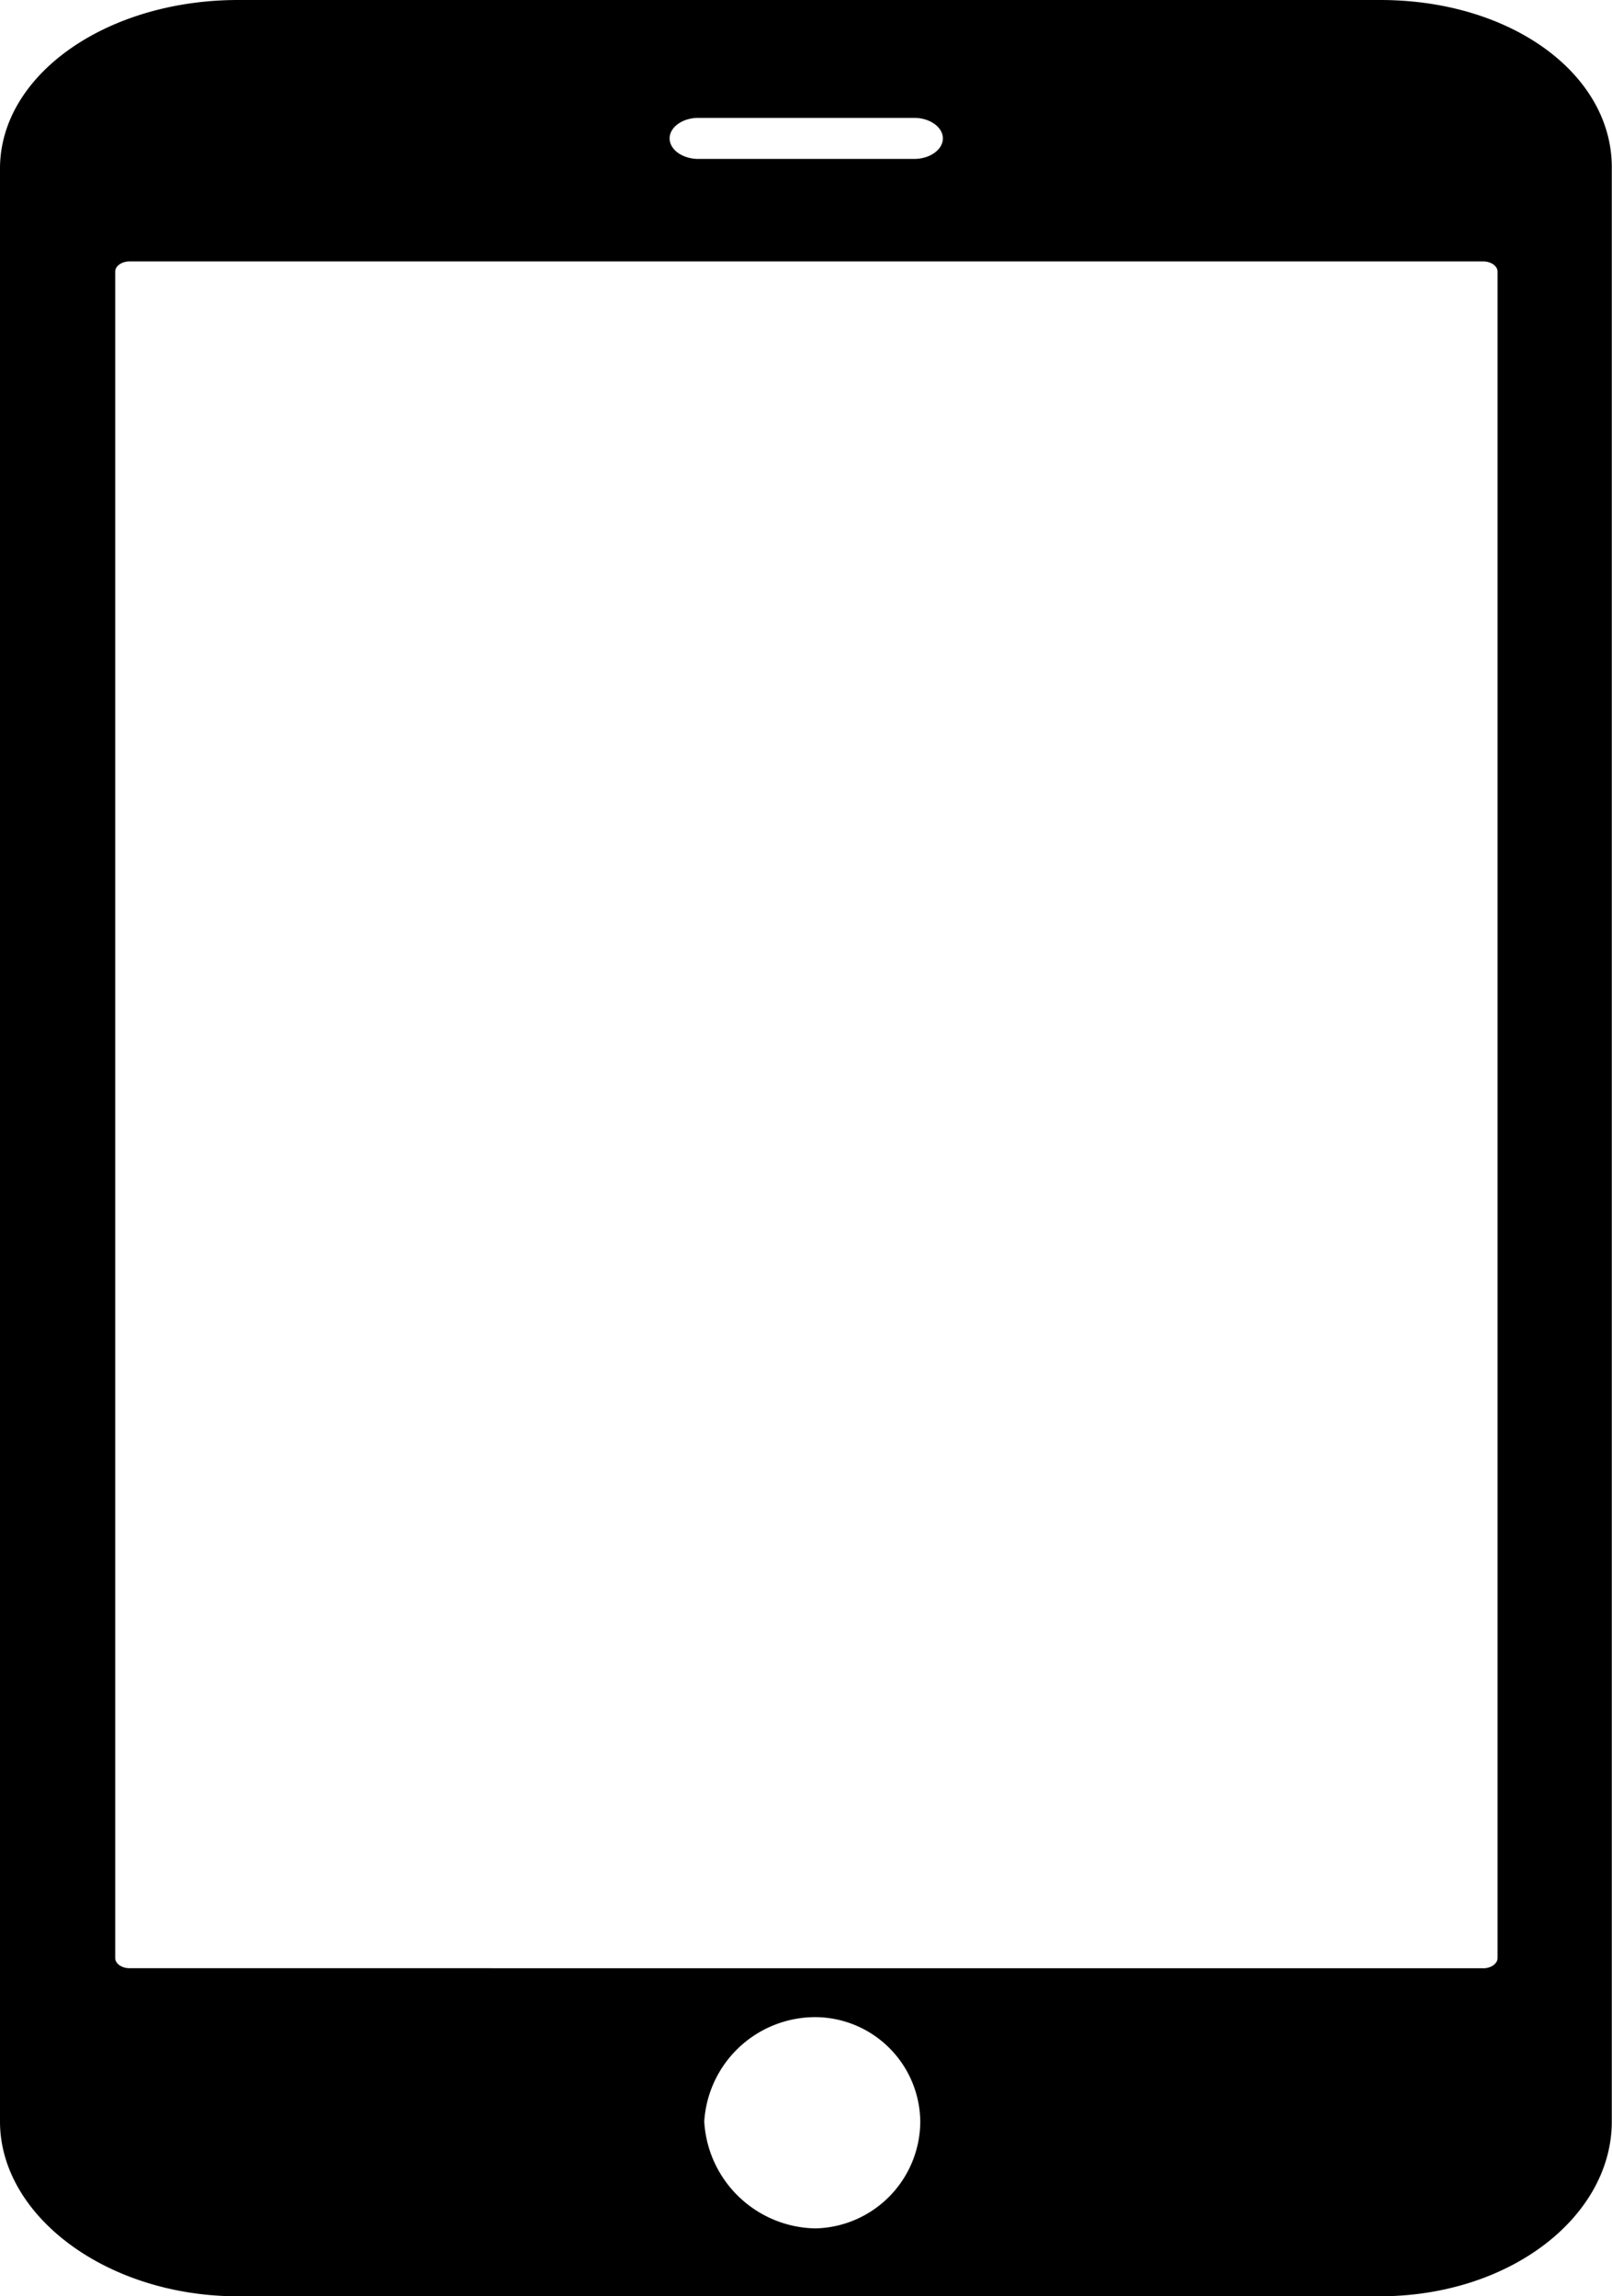 <svg xmlns="http://www.w3.org/2000/svg" width="23.171" height="33" viewBox="0 0 23.171 33"><path d="M29.964,2.25H13.55c-1.894,0-3.425,1.075-3.425,2.423V32.738c0,1.355,1.532,2.512,3.425,2.512h16.4c1.894,0,3.343-1.156,3.343-2.512V4.673C33.307,3.325,31.858,2.25,29.964,2.25Zm-9.8,1.694h3.1c.228,0,.414.133.414.295s-.186.295-.414.295h-3.1c-.228,0-.414-.133-.414-.295S19.936,3.944,20.163,3.944Zm1.684,30.33a1.629,1.629,0,0,1-1.6-1.536,1.6,1.6,0,0,1,1.6-1.5,1.516,1.516,0,0,1,1.505,1.5A1.542,1.542,0,0,1,21.847,34.274Zm9.6-3.739H11.988c-.114,0-.207-.066-.207-.147V6.154c0-.081.093-.147.207-.147H31.444c.114,0,.207.066.207.147V30.388C31.651,30.469,31.558,30.536,31.444,30.536Z" transform="translate(-10.125 -2.25)"/></svg>
